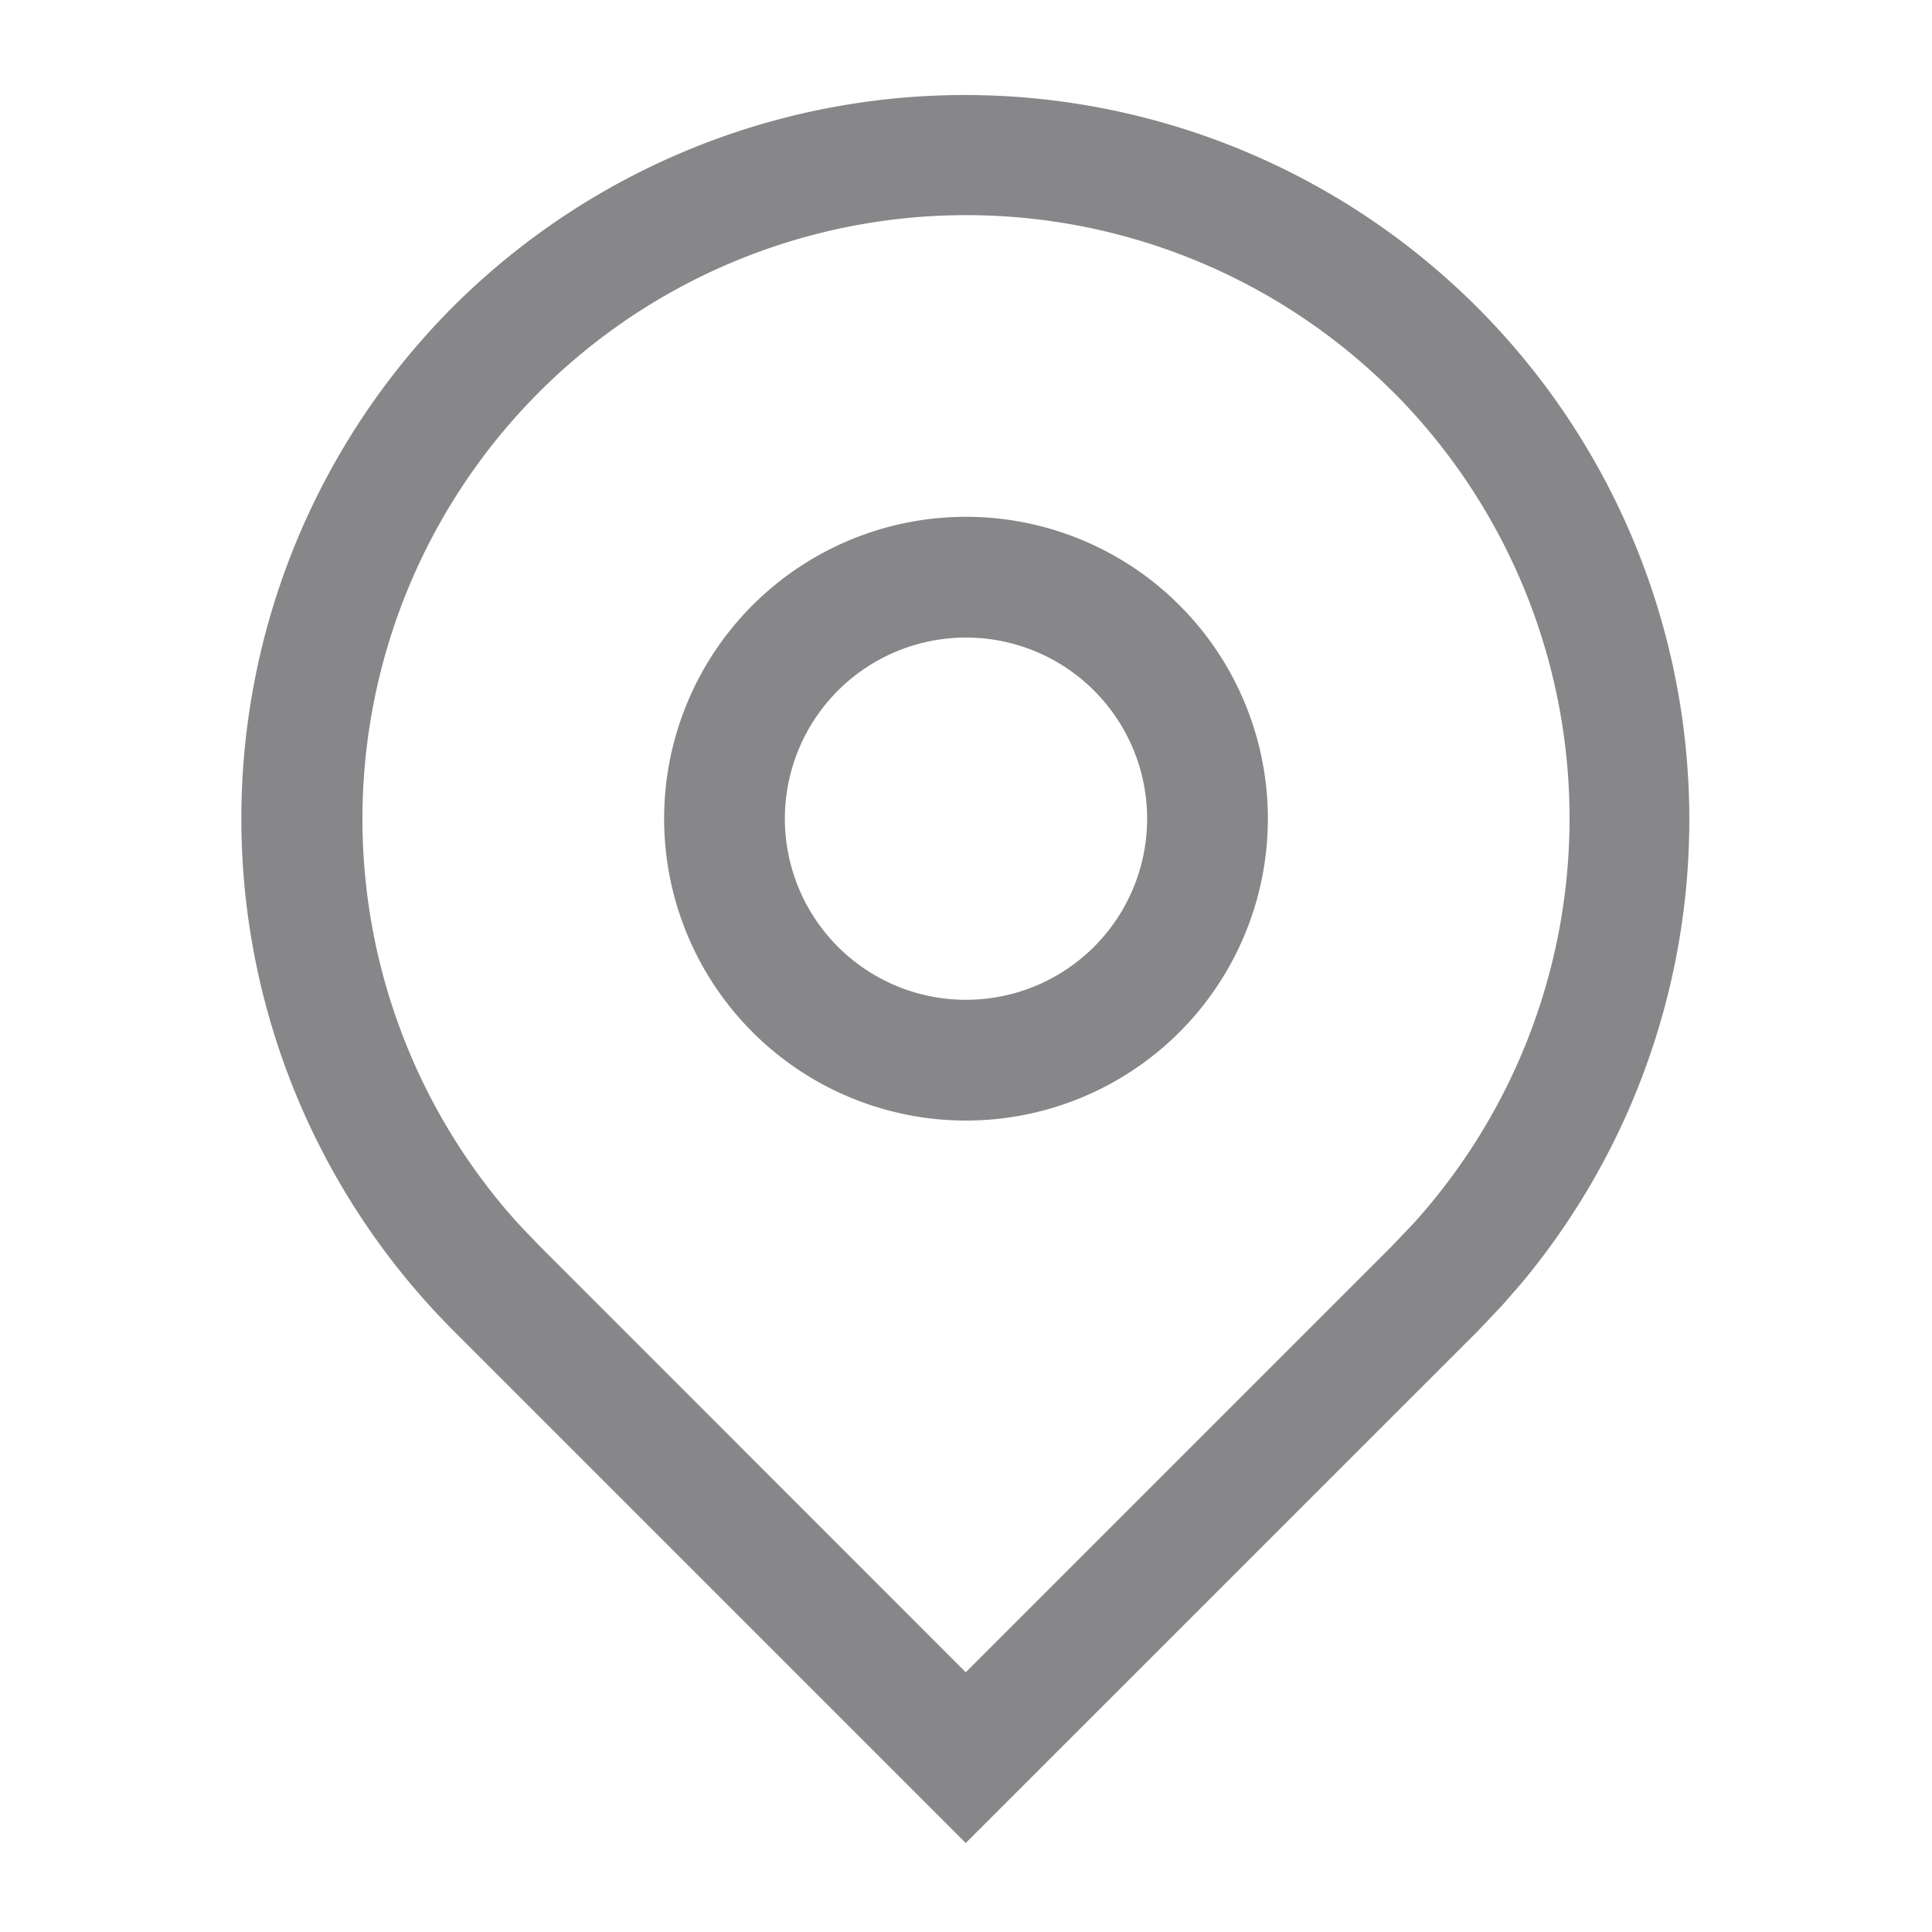 <?xml version="1.0" standalone="no"?><!DOCTYPE svg PUBLIC "-//W3C//DTD SVG 1.1//EN" "http://www.w3.org/Graphics/SVG/1.1/DTD/svg11.dtd"><svg t="1723916187137" class="icon" viewBox="0 0 1024 1024" version="1.1" xmlns="http://www.w3.org/2000/svg" p-id="2760" xmlns:xlink="http://www.w3.org/1999/xlink" width="20" height="20"><path d="M240.384 162.304a384 384 0 0 1 566.528 517.248l-10.88 12.48-12.608 13.312-271.552 271.488-271.488-271.488a384 384 0 0 1 0-543.04z m497.792 45.248a320 320 0 0 0-463.552 440.96l11.008 11.52 226.24 226.304 225.728-225.728 11.584-12.16a320 320 0 0 0-11.008-440.96zM512 273.92a160 160 0 1 1 0 320 160 160 0 0 1 0-320z m0 64a96 96 0 1 0 0 192 96 96 0 0 0 0-192z" fill="#87878A" p-id="2761"></path></svg>